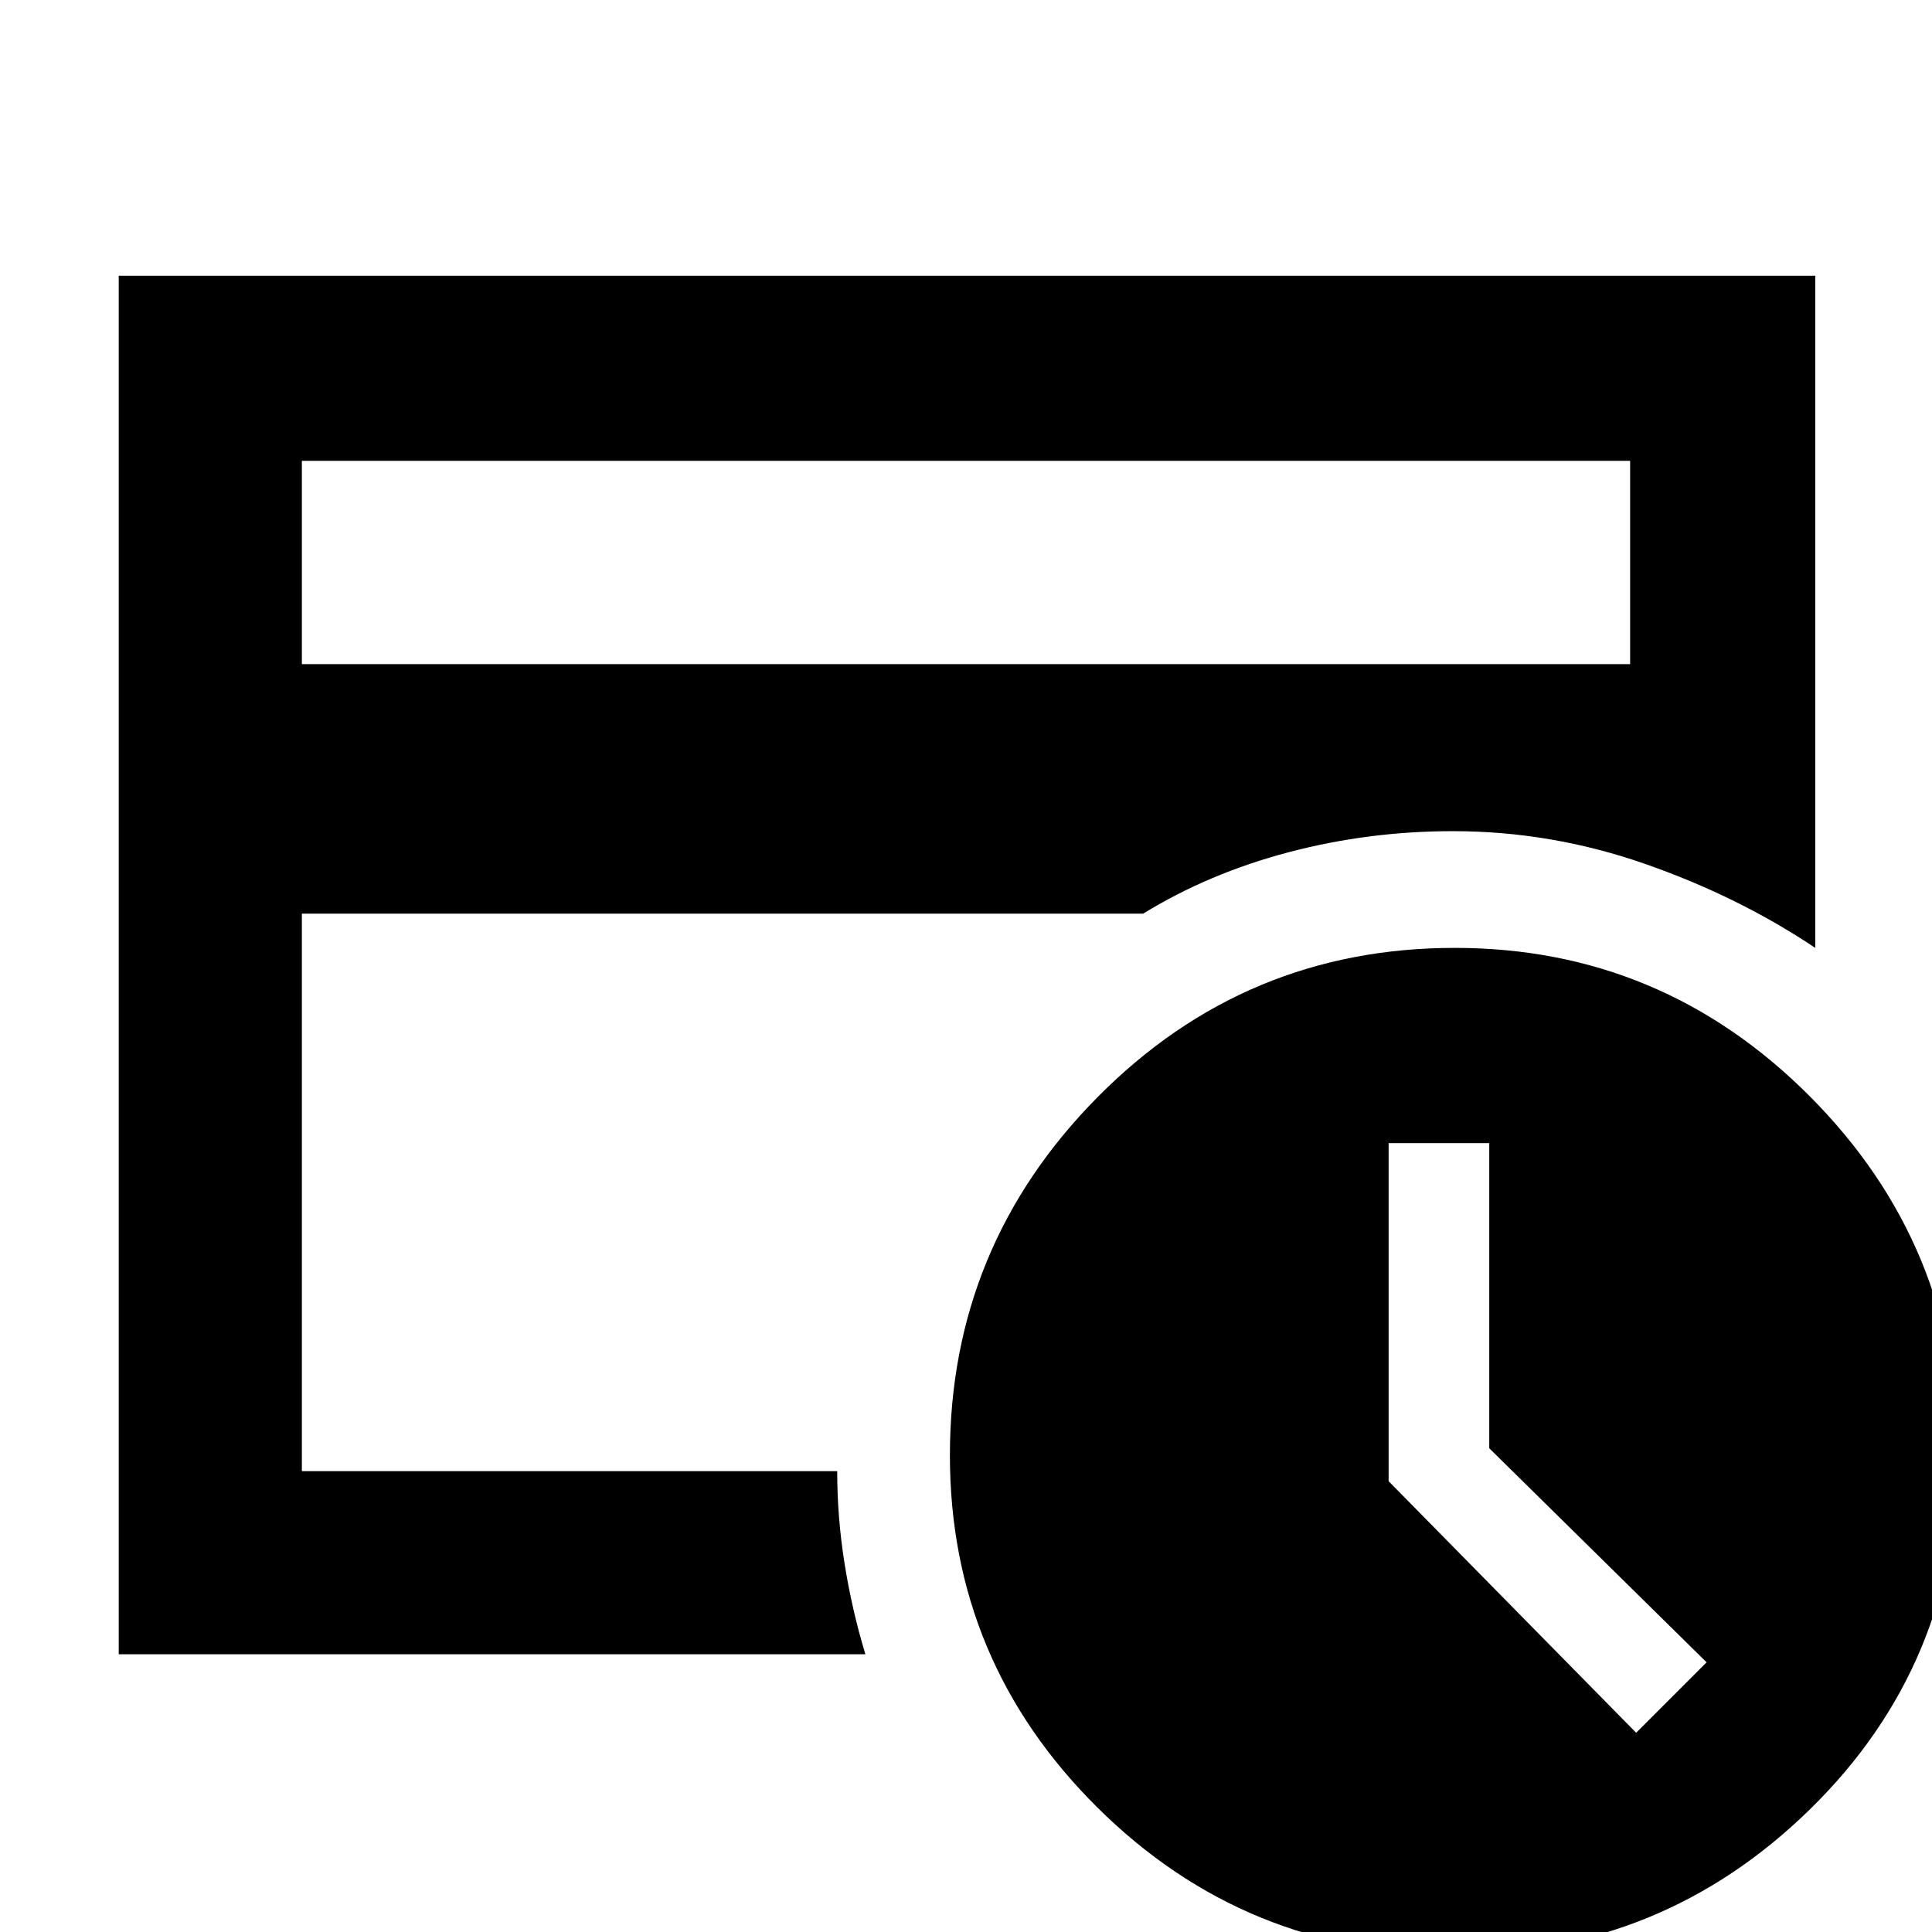 <svg xmlns="http://www.w3.org/2000/svg" height="48" viewBox="0 -960 960 960" width="48"><path d="m813-99 35-35-108-106.37V-392h-50v168L813-99ZM722.89 11q-104.1 0-177.5-72.76Q472-134.52 472-236.86q0-103.84 73.39-177.99Q618.79-489 722.89-489q103.01 0 176.56 73.92T973-237.13q0 104.03-73.55 176.08Q825.9 11 722.89 11ZM150-229v-318 14-198 502Zm0-401h660v-101H150v101Zm280 492H59v-685h843v334q-38.27-25.6-84.77-41.8Q770.73-547 722-547q-42 0-81.69 10.47Q600.63-526.06 568-506H150v277h266q0 22.84 3.64 45.82Q423.29-160.2 430-138Z"/></svg>